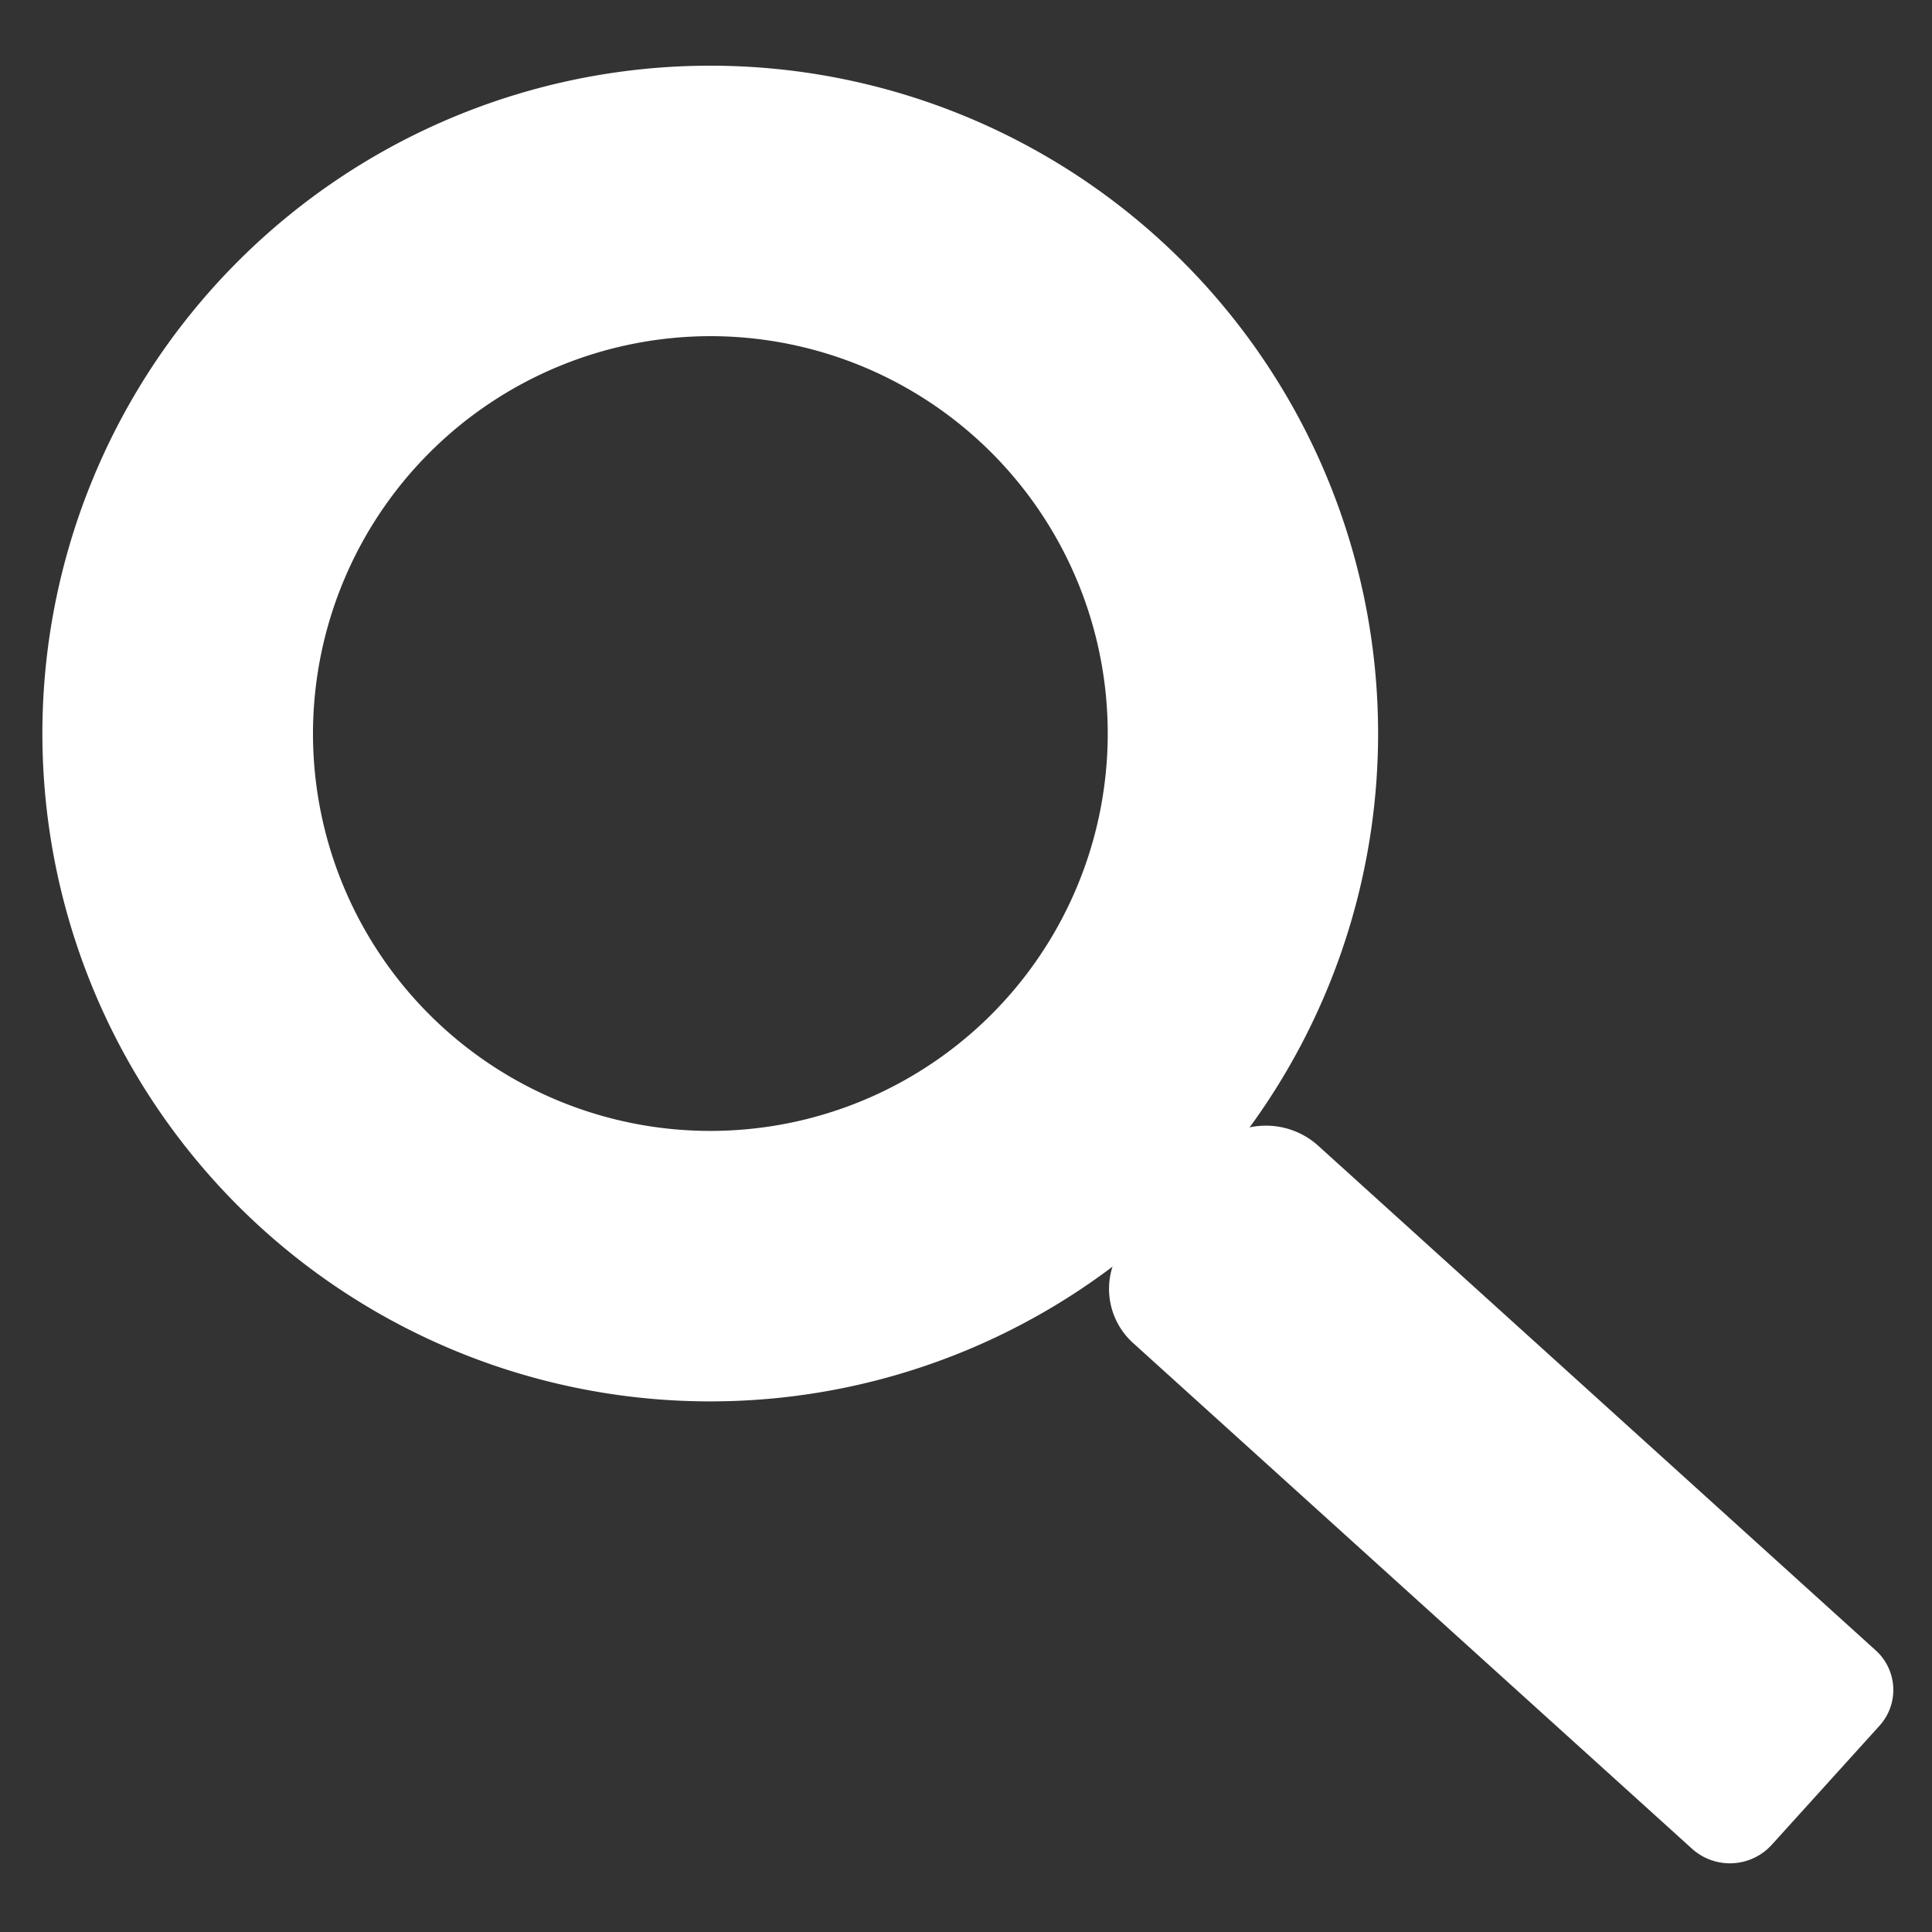 <svg id="Layer_1" data-name="Layer 1" xmlns="http://www.w3.org/2000/svg" viewBox="0 0 500 500"><rect x="0" y="0" width="500" height="500" fill="#333333" stroke="none"/><defs><style>.cls-1{fill:#fff;}</style></defs><title>Artboard 1</title><path class="cls-1" d="M183.82,87A102.84,102.84,0,1,1,81,189.81,102.95,102.95,0,0,1,183.82,87m0-70A172.84,172.84,0,1,0,356.65,189.81,172.84,172.84,0,0,0,183.82,17Z"/><path class="cls-1" d="M327.63,291.32a20.17,20.17,0,0,0-15,6.66L291.9,320.89a18.88,18.88,0,0,0,1.33,26.67L437.87,478.43a14.63,14.63,0,0,0,20.66-1l27.91-30.84a13.79,13.79,0,0,0-1-19.47L341.19,296.55a20.15,20.15,0,0,0-13.56-5.23Z"/></svg>